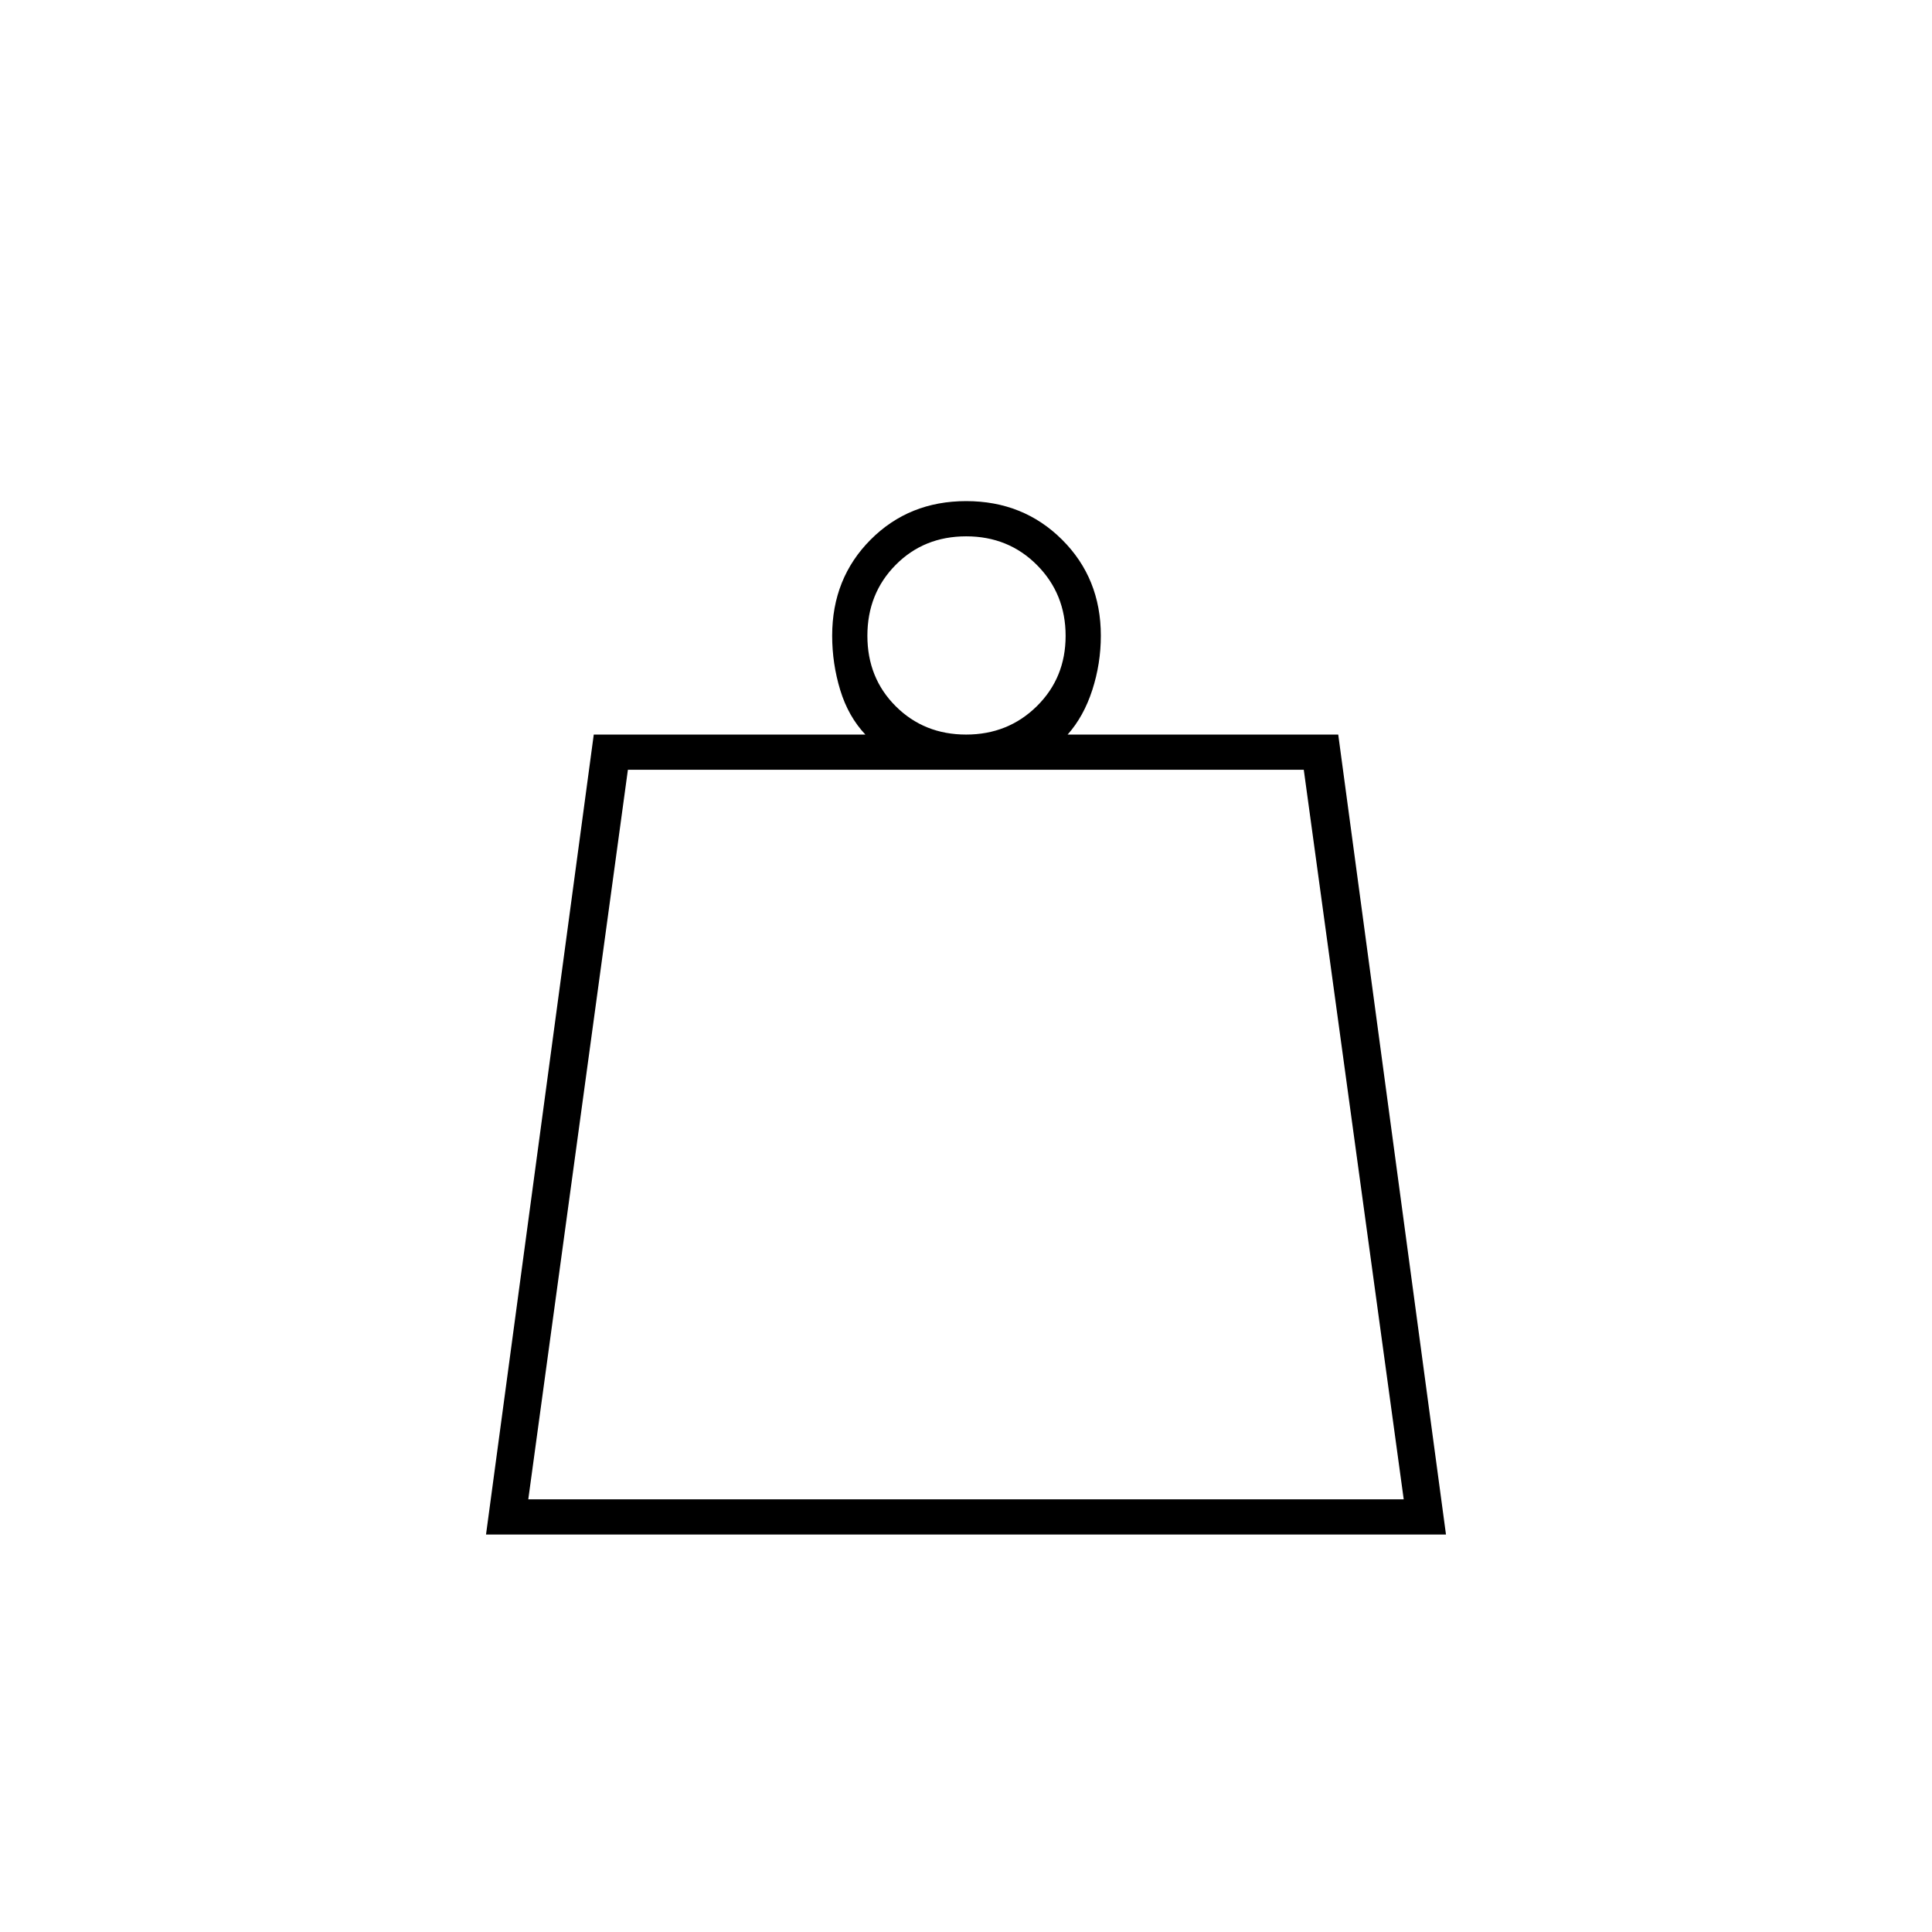 <svg xmlns="http://www.w3.org/2000/svg" height="20" viewBox="0 -960 960 960" width="20"><path d="M262.5-215h435l-49.66-362.5H312L262.5-215Zm217.55-380q20.85 0 35.15-14.1 14.3-14.11 14.3-34.95 0-20.85-14.2-35.15-14.21-14.3-35.2-14.3-21 0-35.05 14.2Q431-665.09 431-644.1q0 21 14.1 35.05Q459.21-595 480.05-595ZM241.5-197.5 295.04-595H430q-8.5-9-12.5-22.13-4-13.14-4-27 0-28.53 19.09-47.7t47.5-19.17q28.41 0 47.66 19.17Q547-672.66 547-644.13q0 13.86-4.25 27Q538.5-604 530.5-595h134.46l53.54 397.5h-477Zm21-17.5h435-435Z"/></svg>